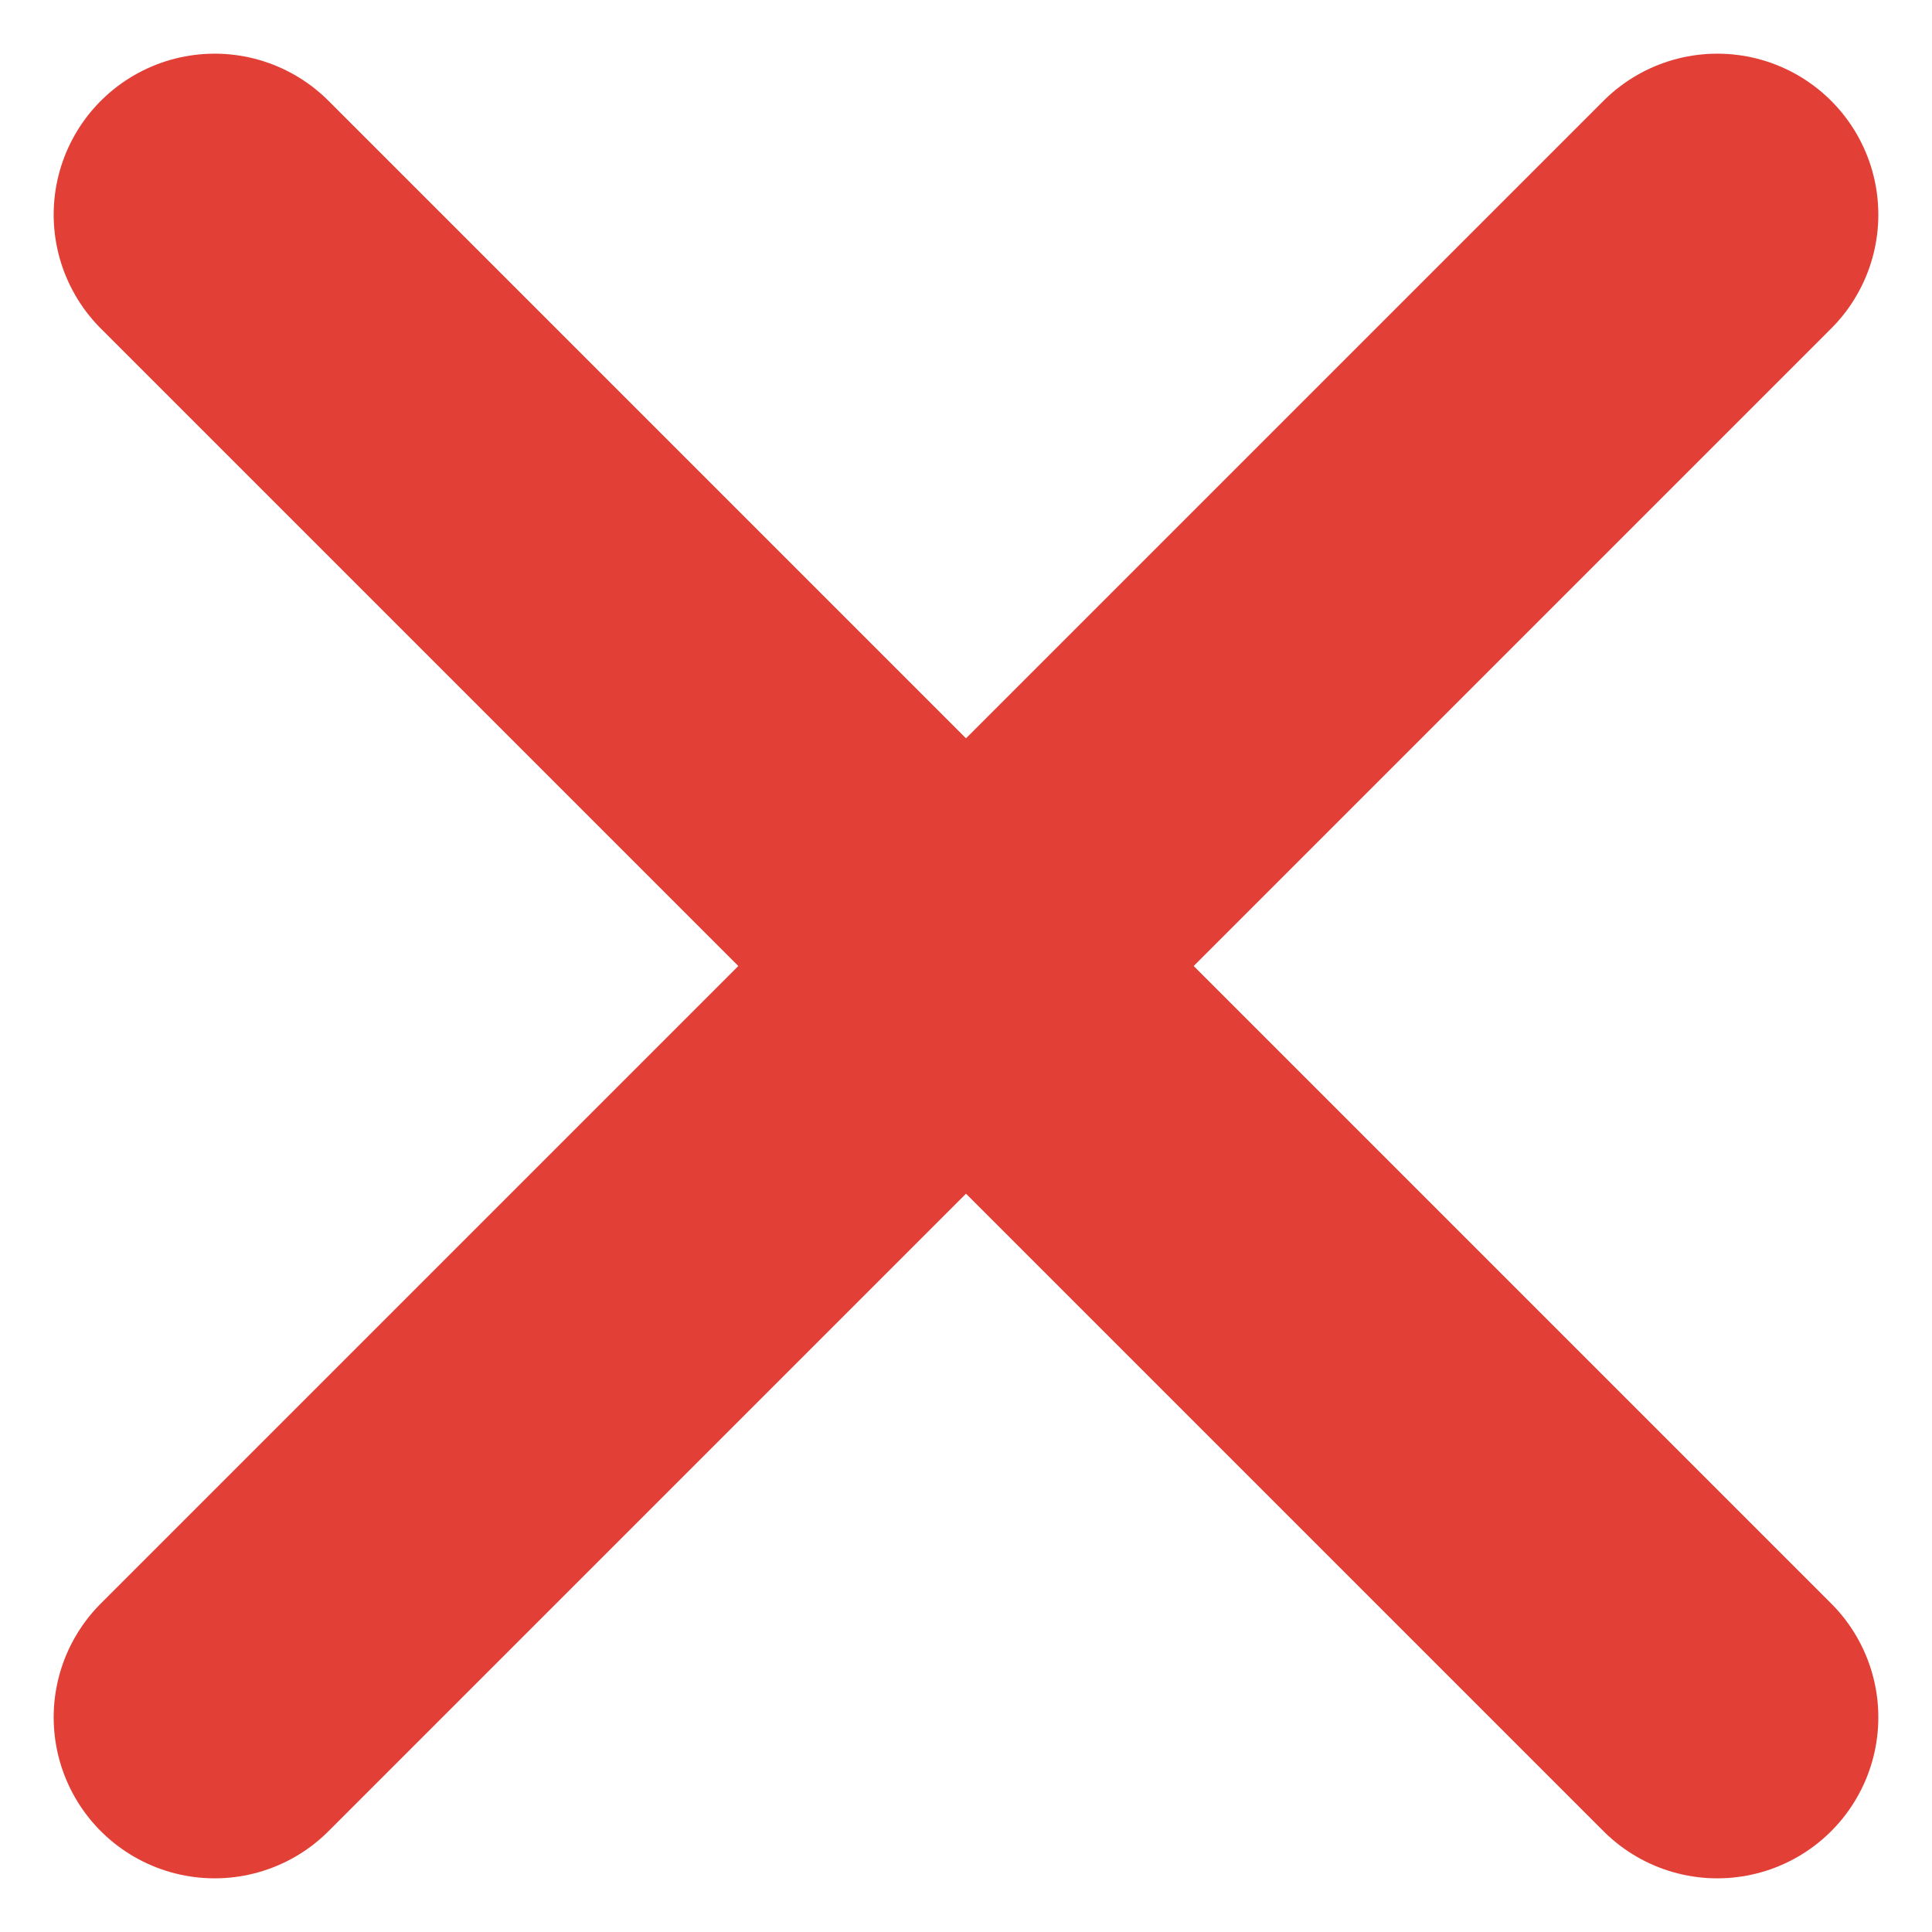 <svg width="9" height="9" viewBox="0 0 9 9" fill="none" xmlns="http://www.w3.org/2000/svg">
<path d="M8 8L1 1" stroke="#E24036" stroke-width="1.5" stroke-miterlimit="10" stroke-linecap="round" stroke-linejoin="round"/>
<path d="M8 1L1 8" stroke="#E24036" stroke-width="1.5" stroke-miterlimit="10" stroke-linecap="round" stroke-linejoin="round"/>
</svg>
